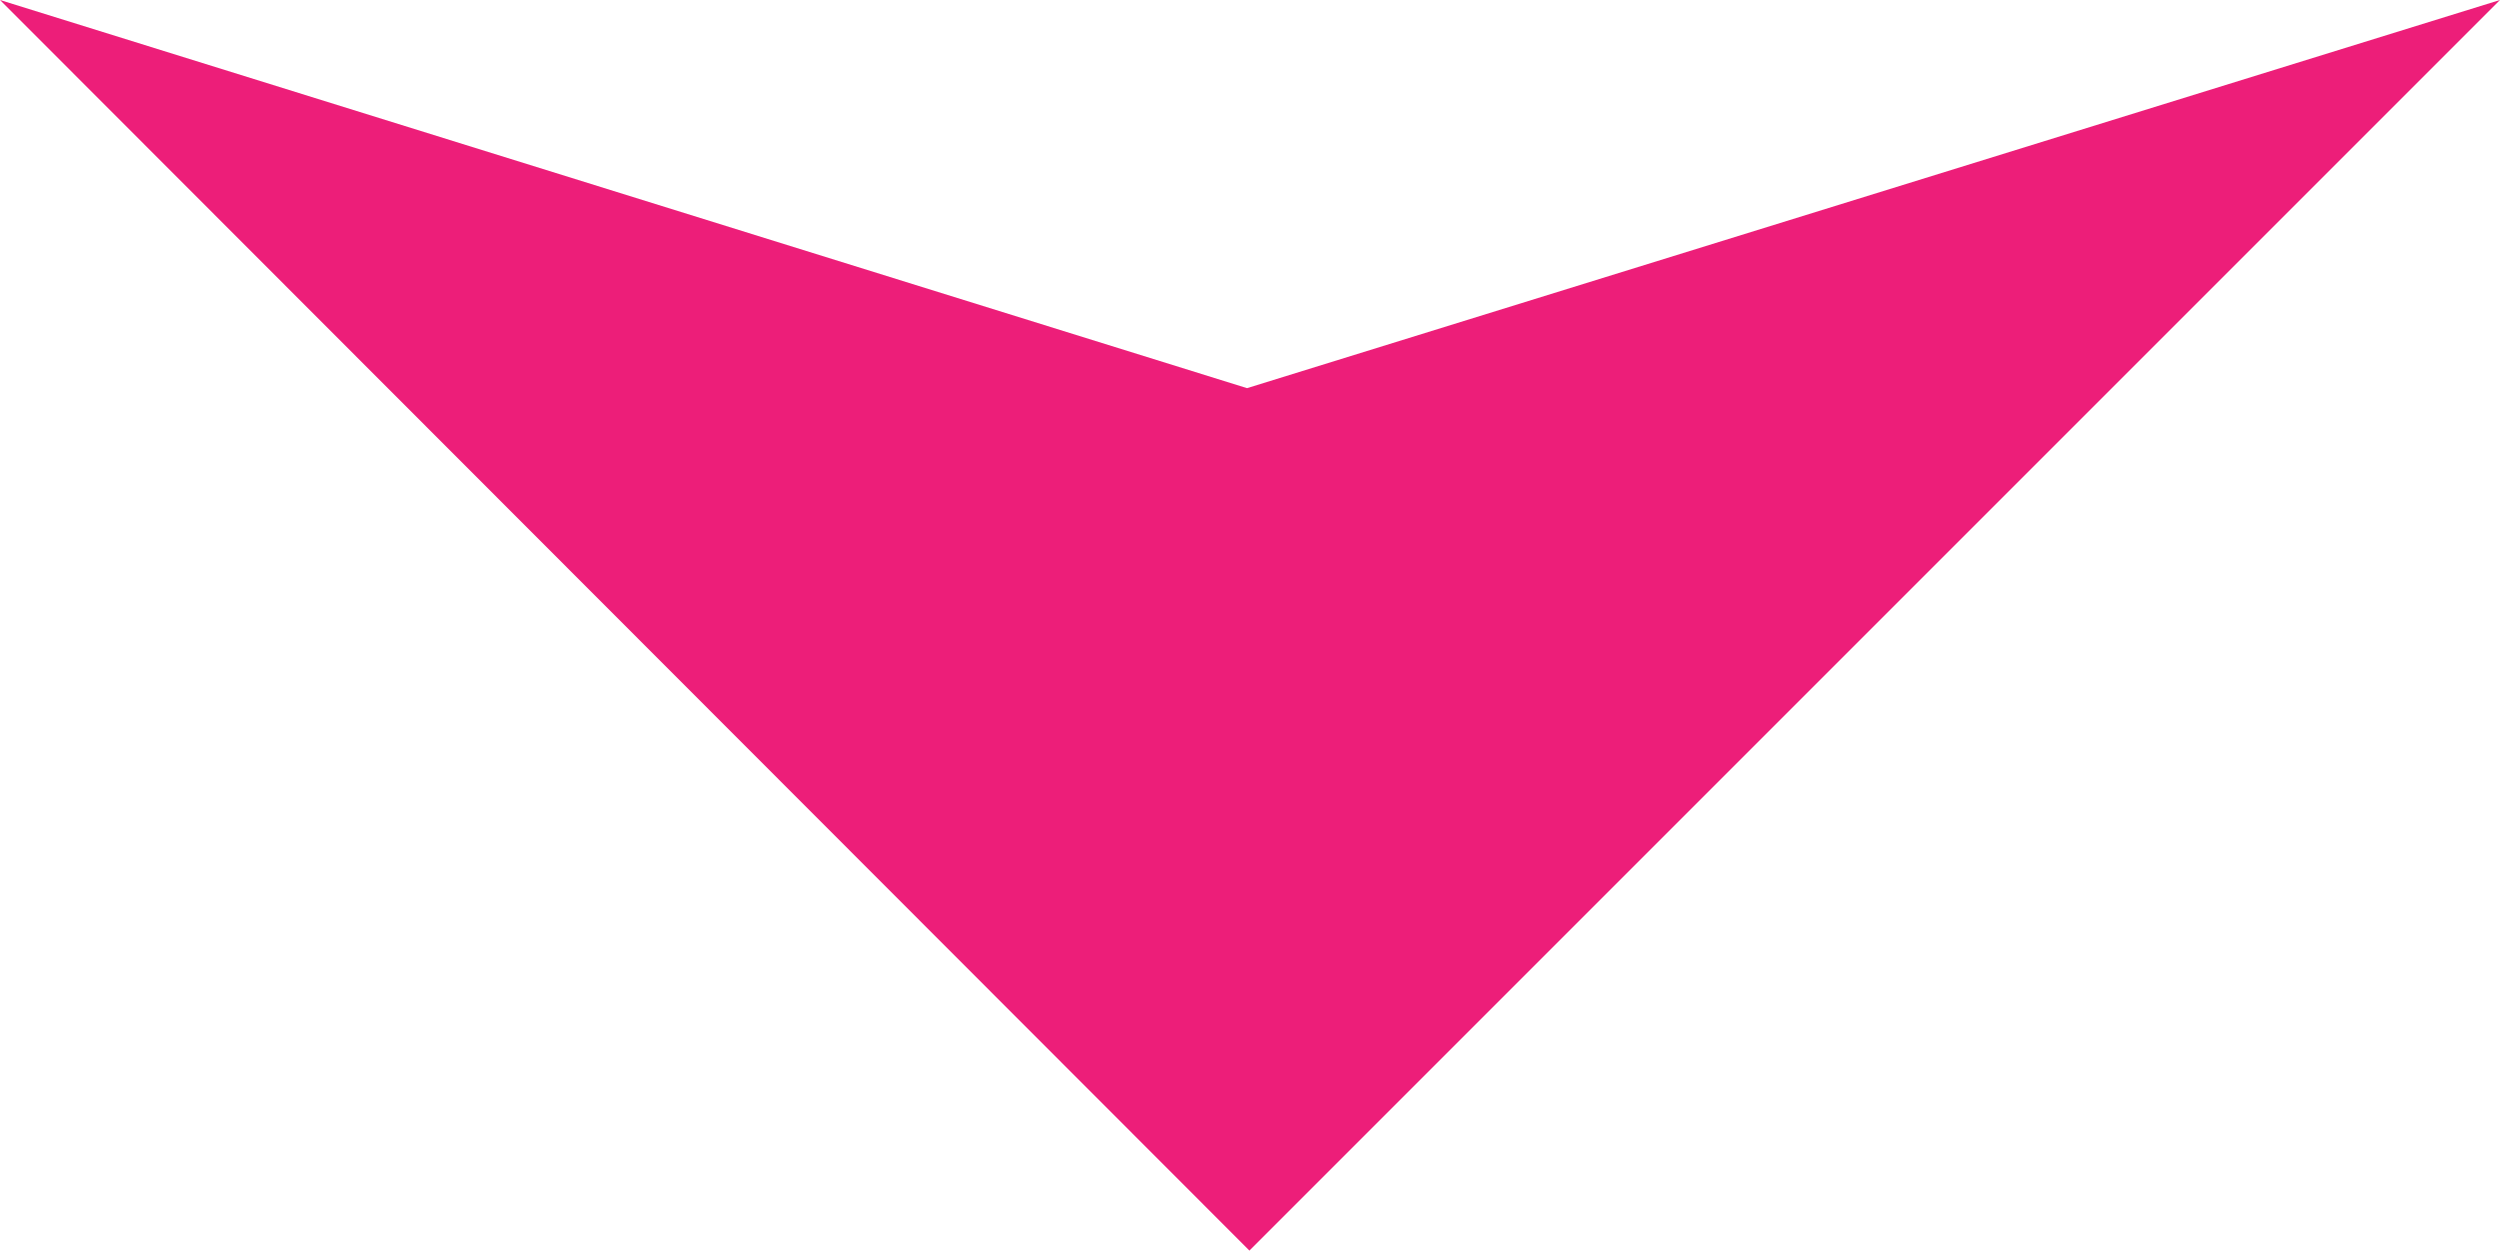 <svg width="21.19" height="10.6" xmlns="http://www.w3.org/2000/svg">

 <g>
  <title>Layer 1</title>
  <g transform="rotate(-180, 10.595, 5.3)" data-name="Capa 2" id="Capa_2">
   <g data-name="10" id="_10">
    <polygon id="svg_1" fill="#ed1e79" points="10.6 0 21.19 10.6 10.62 7.31 0 10.6 10.6 0" class="cls-1"/>
   </g>
  </g>
 </g>
</svg>